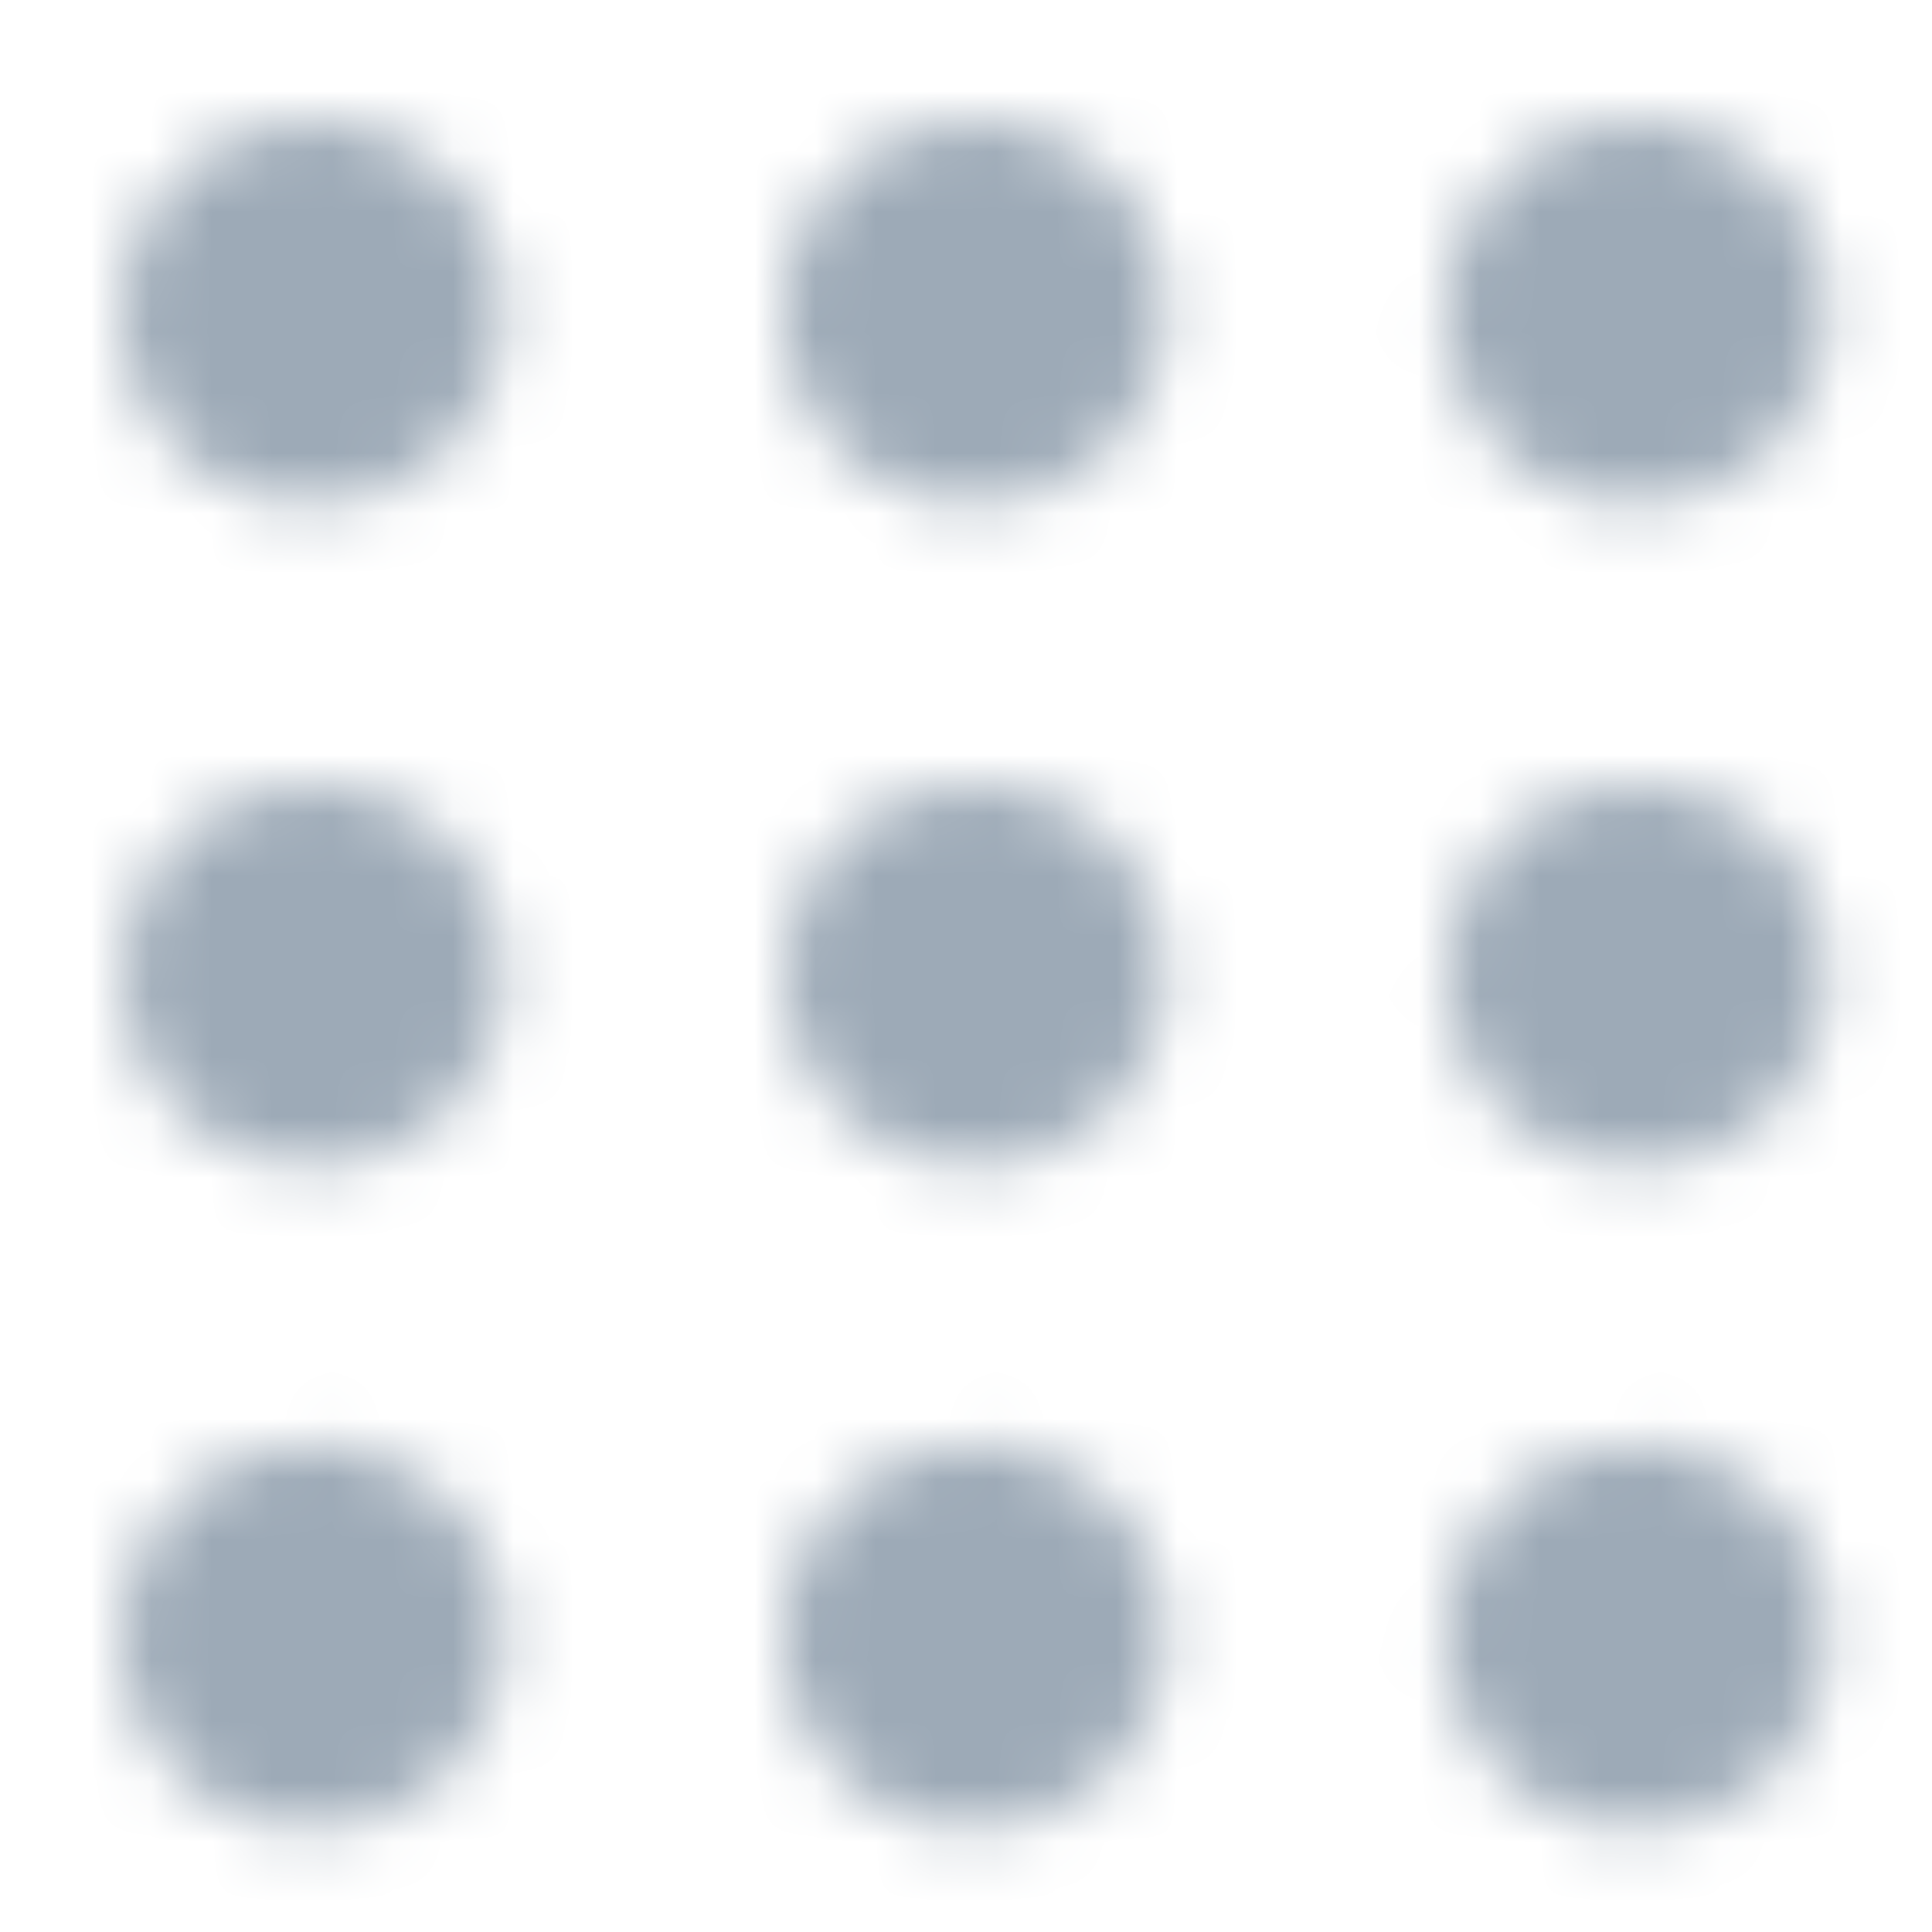 <?xml version="1.0" encoding="UTF-8"?>
<svg width="32px" height="32px" viewBox="0 0 32 32" version="1.1" xmlns="http://www.w3.org/2000/svg" xmlns:xlink="http://www.w3.org/1999/xlink">
    <title>icon/app</title>
    <defs>
        <path d="M15.363,22.177 C16.552,22.67 17.327,23.831 17.327,25.118 C17.325,26.874 15.902,28.297 14.146,28.299 C12.859,28.299 11.698,27.524 11.205,26.335 C10.713,25.146 10.985,23.777 11.895,22.867 C12.805,21.957 14.174,21.685 15.363,22.177 Z M26.334,22.177 C27.523,22.67 28.298,23.831 28.298,25.118 C28.296,26.874 26.873,28.297 25.117,28.299 C23.83,28.299 22.669,27.524 22.176,26.335 C21.684,25.146 21.956,23.777 22.866,22.867 C23.776,21.957 25.145,21.685 26.334,22.177 Z M4.4,22.178 C5.589,22.67 6.364,23.831 6.364,25.118 C6.362,26.874 4.938,28.297 3.182,28.299 C1.895,28.299 0.735,27.524 0.242,26.335 C-0.25,25.145 0.022,23.777 0.932,22.867 C1.843,21.957 3.211,21.685 4.4,22.178 Z M14.145,10.97 C15.902,10.97 17.327,12.393 17.327,14.15 C17.325,15.906 15.902,17.33 14.146,17.332 C12.389,17.332 10.965,15.908 10.965,14.151 C10.965,12.395 12.389,10.97 14.145,10.97 Z M25.116,10.97 C26.873,10.97 28.298,12.393 28.298,14.15 C28.296,15.906 26.873,17.33 25.117,17.332 C23.36,17.332 21.936,15.908 21.936,14.151 C21.936,12.395 23.36,10.97 25.116,10.97 Z M3.183,10.97 C4.939,10.97 6.364,12.394 6.364,14.15 C6.362,15.907 4.939,17.33 3.182,17.332 C1.426,17.332 0.002,15.907 0.002,14.151 C0.002,12.394 1.426,10.97 3.183,10.97 Z M15.363,0.242 C16.552,0.735 17.327,1.896 17.327,3.183 C17.325,4.939 15.902,6.362 14.146,6.364 C12.859,6.364 11.698,5.589 11.205,4.4 C10.713,3.211 10.985,1.842 11.895,0.932 C12.805,0.022 14.174,-0.25 15.363,0.242 Z M26.334,0.242 C27.523,0.735 28.298,1.896 28.298,3.183 C28.296,4.939 26.873,6.362 25.117,6.364 C23.83,6.364 22.669,5.589 22.176,4.4 C21.684,3.211 21.956,1.842 22.866,0.932 C23.776,0.022 25.145,-0.25 26.334,0.242 Z M4.4,0.243 C5.589,0.735 6.364,1.896 6.364,3.183 C6.362,4.939 4.938,6.362 3.182,6.364 C1.895,6.364 0.735,5.589 0.242,4.4 C-0.25,3.21 0.022,1.842 0.932,0.932 C1.843,0.022 3.211,-0.25 4.4,0.243 Z" id="path-1"></path>
    </defs>
    <g id="icon/app" stroke="none" stroke-width="1" fill="none" fill-rule="evenodd">
        <g id="color/primary/500" transform="translate(2, 2)">
            <mask id="mask-2" fill="white">
                <use xlink:href="#path-1"></use>
            </mask>
            <g id="Mask" fill-rule="nonzero"></g>
            <g id="Group" mask="url(#mask-2)">
                <g transform="translate(-2, -2)" id="color/primary/500">
                    <rect id="Rectangle-Copy-4" fill="#9DAAB7" x="0" y="2.27373675e-15" width="32" height="32"></rect>
                </g>
            </g>
        </g>
    </g>
</svg>
